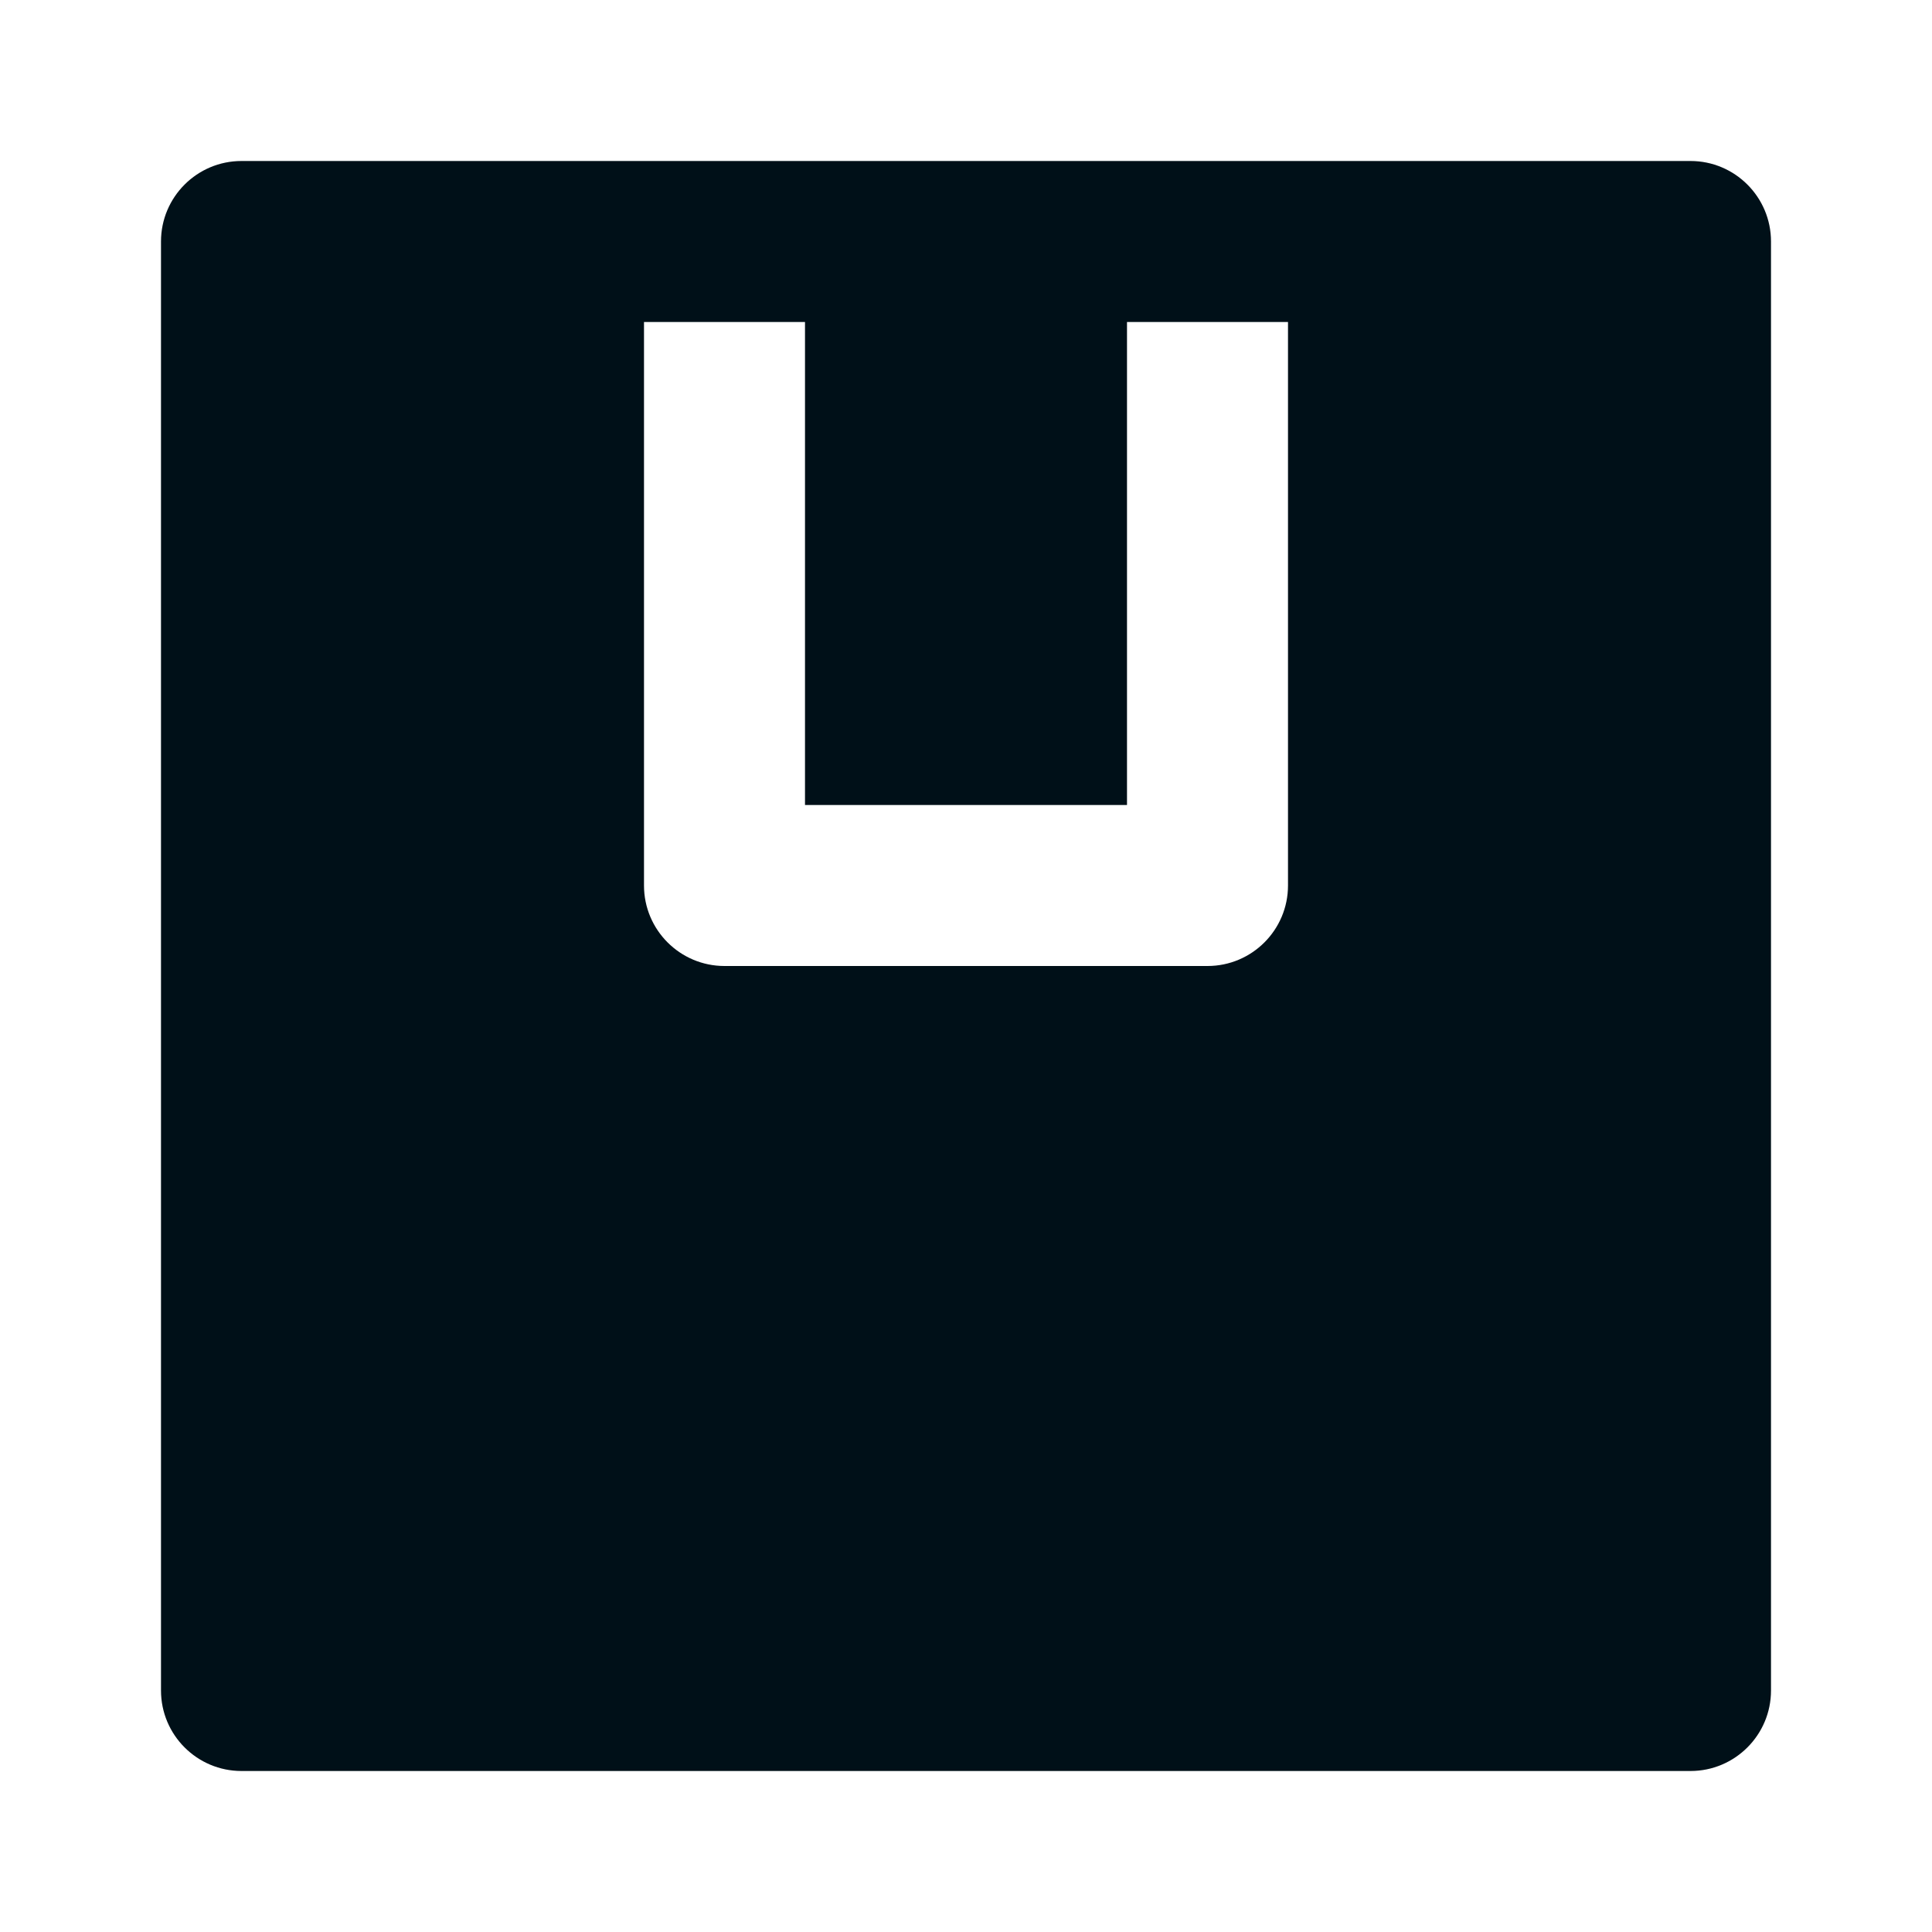<svg width="24" height="24" viewBox="0 0 24 24" fill="none" xmlns="http://www.w3.org/2000/svg">
<path d="M3 2C2.448 2 2 2.448 2 3V21C2 21.552 2.448 22 3 22H21C21.552 22 22 21.552 22 21V3C22 2.448 21.552 2 21 2H3ZM16 11C16 11.552 15.552 12 15 12H9C8.448 12 8 11.552 8 11V4H10V10H14V4H16V11Z" fill="#001018"/>
</svg>
